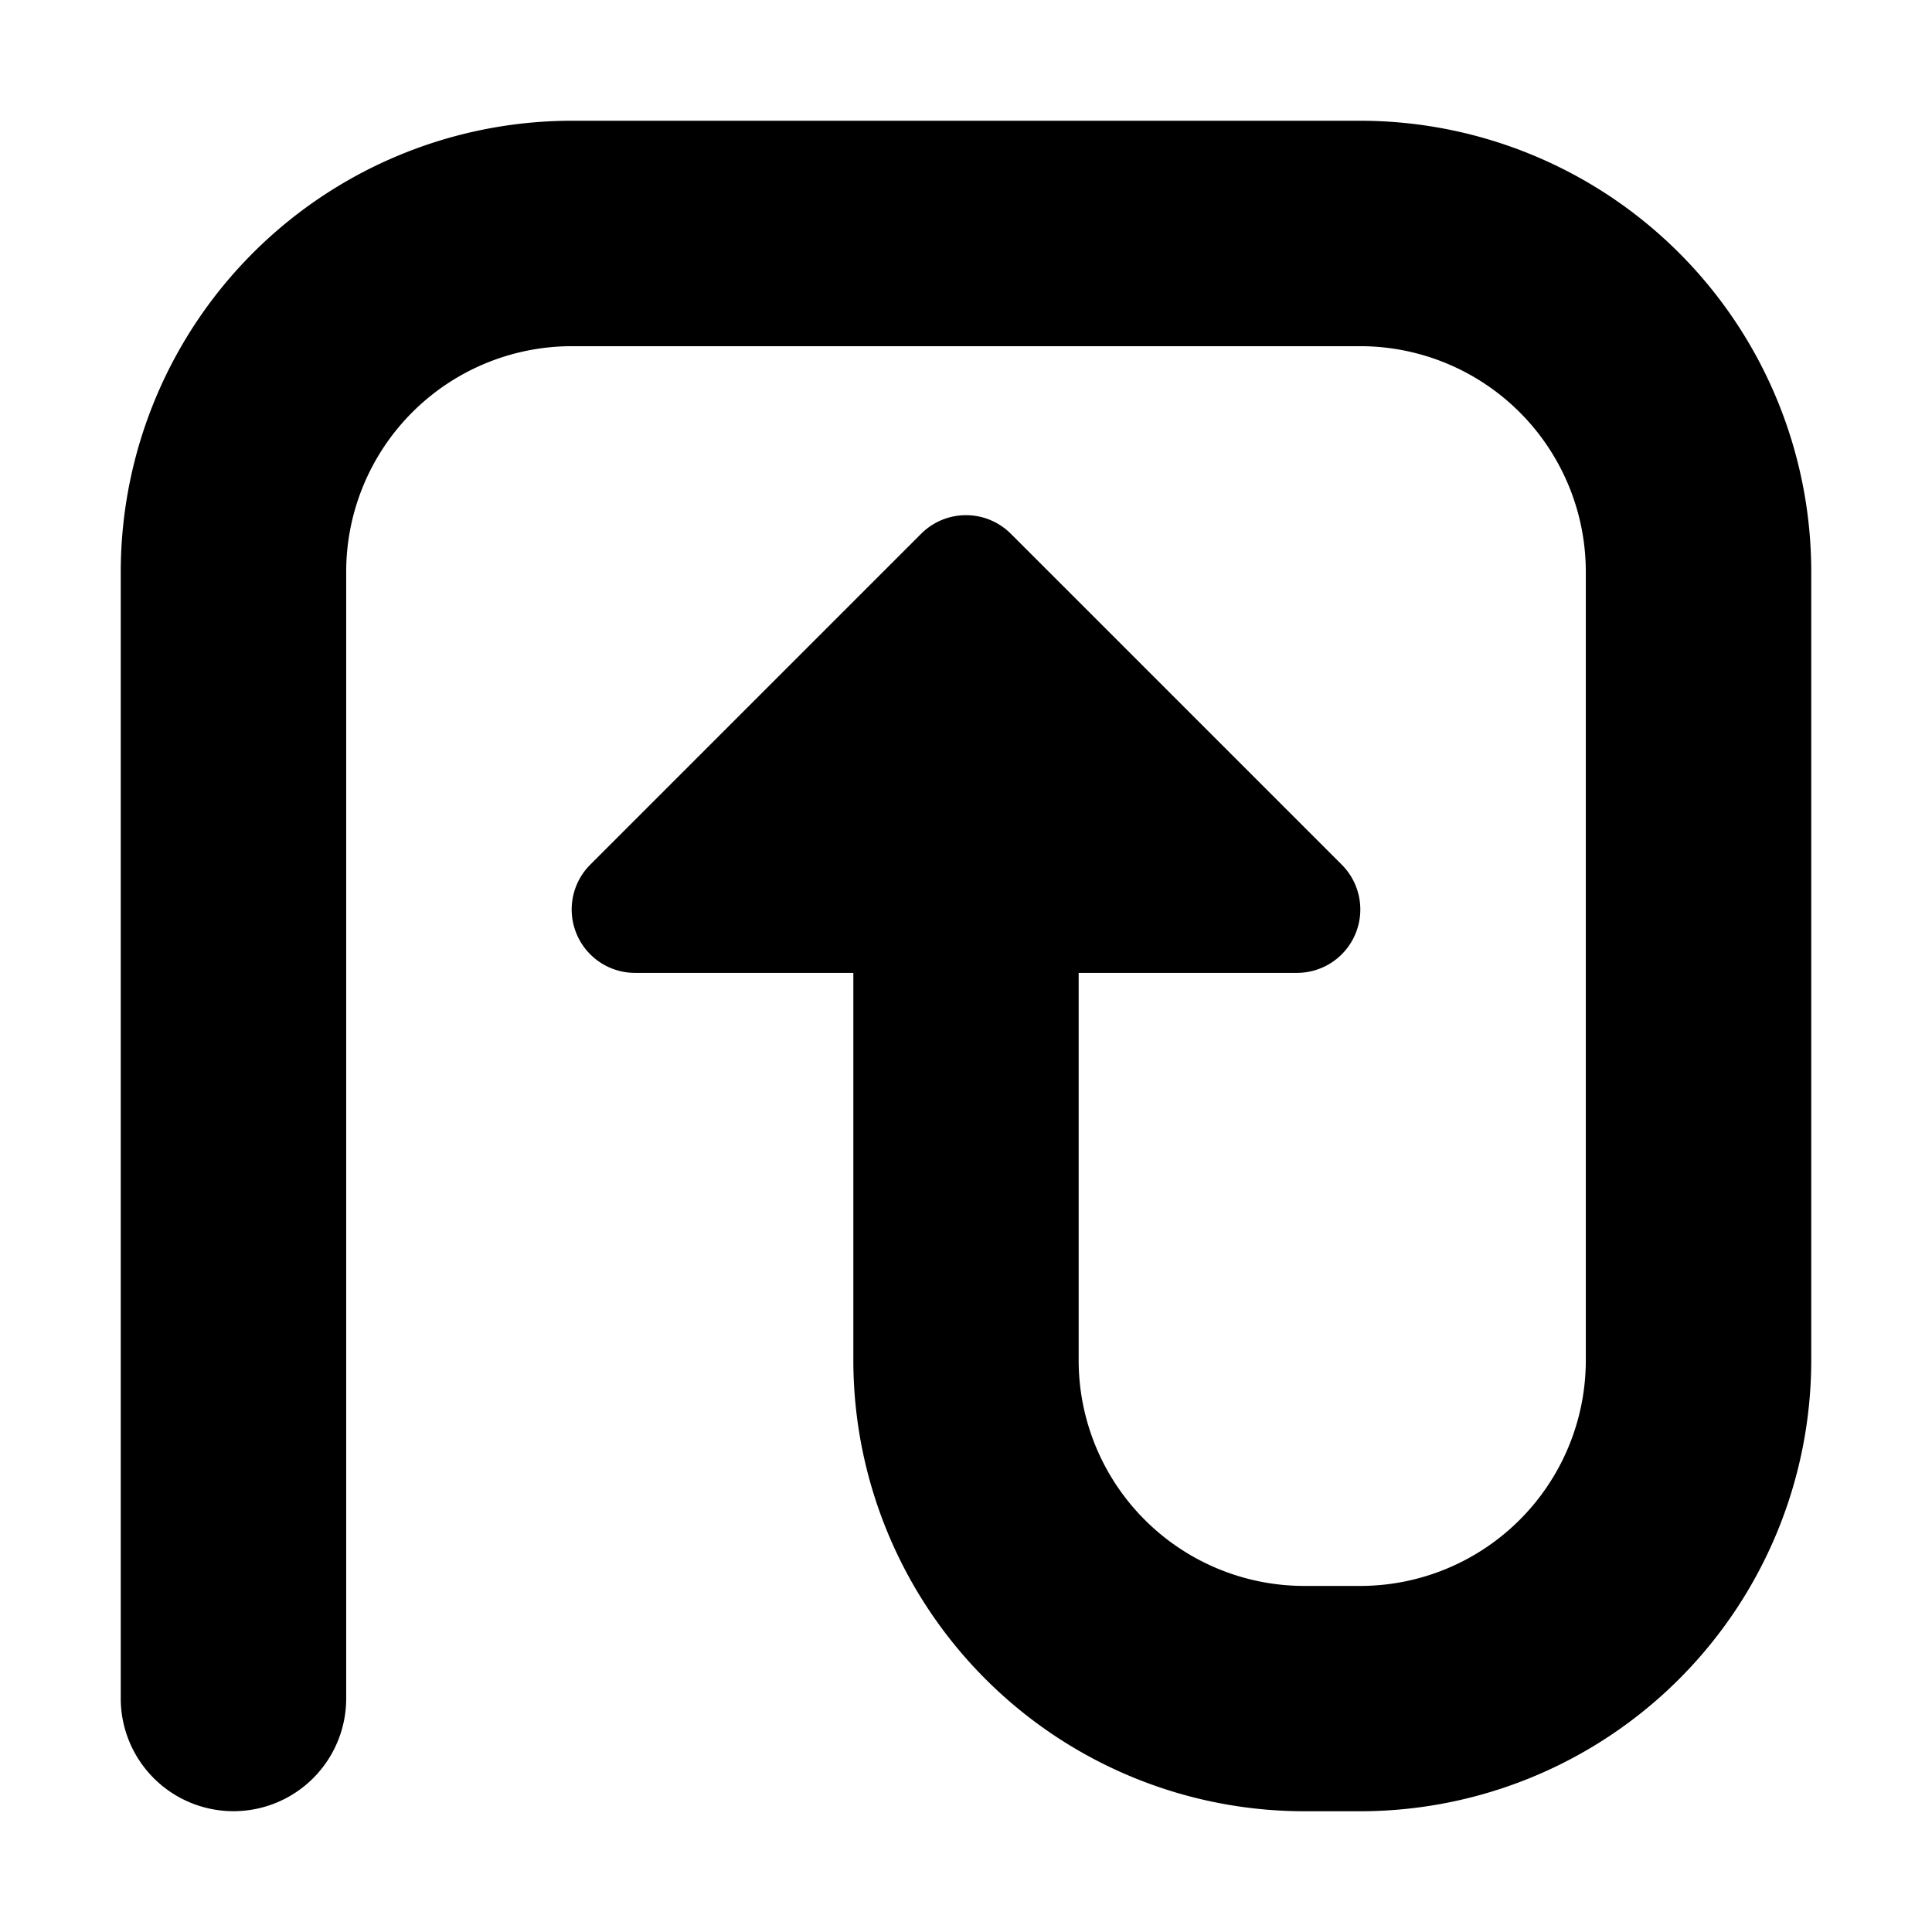 <svg xmlns="http://www.w3.org/2000/svg" width="16" height="16" viewBox="0 0 16 16">
  <title>icon-jumppattern-skip</title>
  <path d="M11.267,1H4.733A3.738,3.738,0,0,0,1,4.733v9.333a.933.933,0,0,0,1.867,0V4.733A1.869,1.869,0,0,1,4.733,2.867h6.533a1.869,1.869,0,0,1,1.867,1.867v6.533a1.869,1.869,0,0,1-1.867,1.867H10.8a1.869,1.869,0,0,1-1.867-1.867V8.057H10.74a.525.525,0,0,0,.372-.896L8.371,4.42a.525.525,0,0,0-.742,0L4.888,7.161A.525.525,0,0,0,5.26,8.057h1.807v3.21A3.737,3.737,0,0,0,10.8,15h.467A3.737,3.737,0,0,0,15,11.267V4.733A3.737,3.737,0,0,0,11.267,1Z"/>
</svg>
